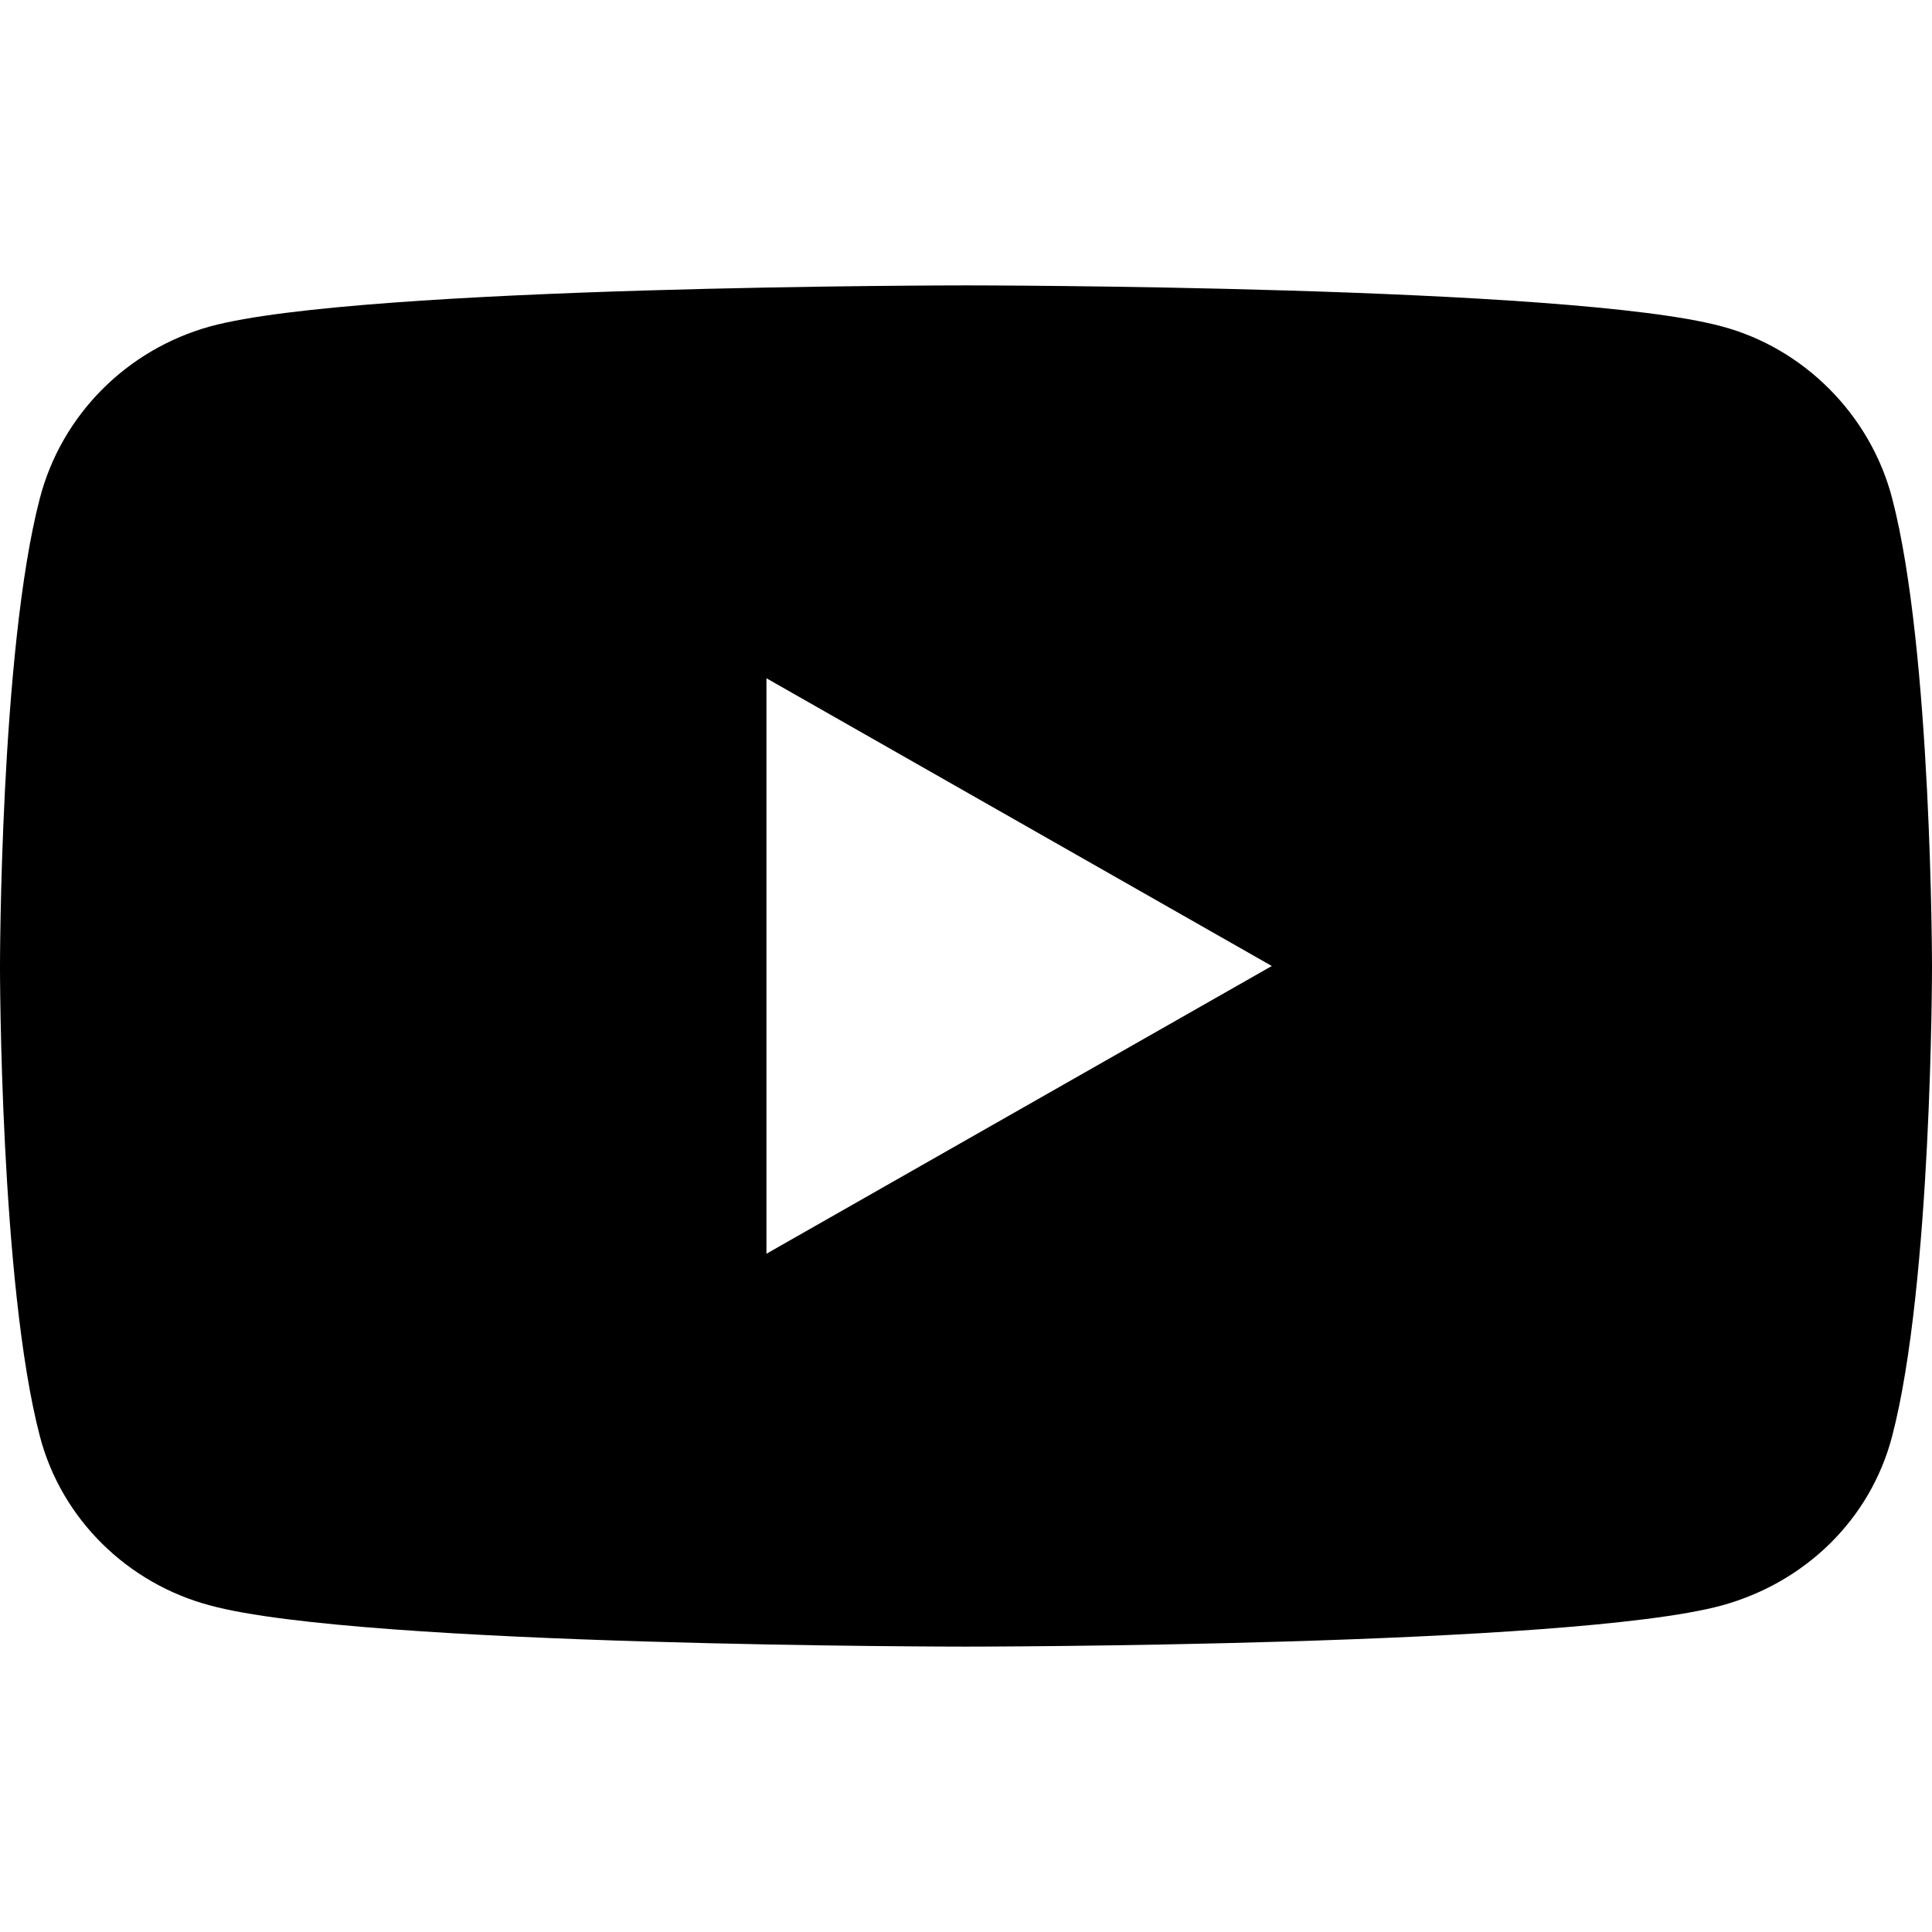 <svg width="14" height="14" viewBox="0 0 14 14" fill="none" xmlns="http://www.w3.org/2000/svg">
<g id="youtube">
<g clip-path="url(#clip0_156_4480)">
<path id="Vector" d="M13.711 3.61C13.553 3.005 13.071 2.523 12.476 2.365C11.38 2.068 7 2.068 7 2.068C7 2.068 2.619 2.068 1.524 2.365C0.92 2.532 0.447 3.005 0.289 3.61C-4.60743e-05 4.713 -6.10352e-05 7.009 -6.10352e-05 7.009C-6.10352e-05 7.009 -4.60743e-05 9.304 0.289 10.408C0.447 11.012 0.929 11.477 1.524 11.634C2.619 11.932 7 11.932 7 11.932C7 11.932 11.38 11.932 12.476 11.634C13.08 11.468 13.553 11.012 13.711 10.408C14 9.304 14 7.009 14 7.009C14 7.009 14 4.713 13.711 3.61ZM5.554 9.085V4.915L9.216 7L5.554 9.085Z" fill="black"/>
</g>
</g>
<defs>
<clipPath id="clip0_156_4480">
<rect width="14" height="14" fill="white"/>
</clipPath>
</defs>
</svg>
